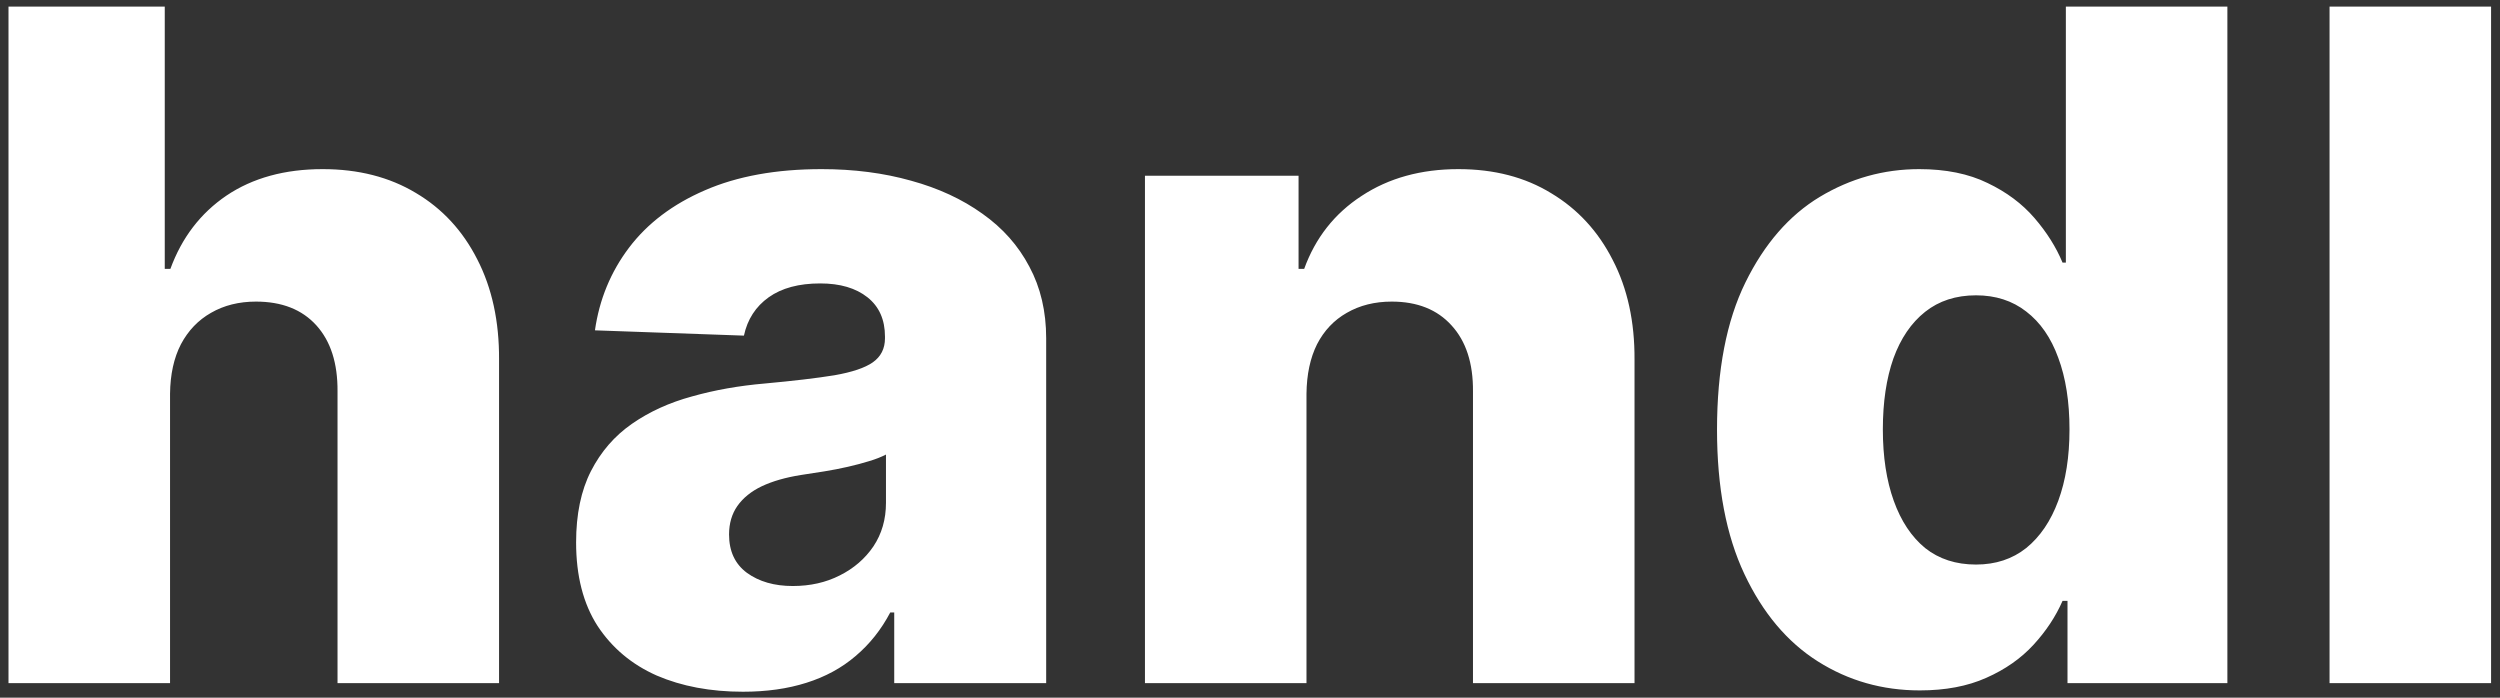 <svg width="172" height="48" viewBox="0 0 172 48" fill="none" xmlns="http://www.w3.org/2000/svg">
<rect x="0" y="0" width="172" height="48" fill="#333333" stroke="none"/>
<path d="M11.699 27.091V47H0.585V0.455H11.335V18.5H11.722C12.509 16.349 13.797 14.667 15.585 13.454C17.388 12.242 19.593 11.636 22.199 11.636C24.653 11.636 26.79 12.182 28.608 13.273C30.426 14.348 31.835 15.871 32.835 17.841C33.85 19.811 34.35 22.114 34.335 24.75V47H23.222V26.932C23.237 24.992 22.752 23.477 21.767 22.386C20.782 21.296 19.396 20.75 17.608 20.75C16.441 20.75 15.411 21.008 14.517 21.523C13.638 22.023 12.949 22.742 12.449 23.682C11.964 24.621 11.714 25.758 11.699 27.091ZM51.114 47.591C48.886 47.591 46.909 47.22 45.182 46.477C43.47 45.72 42.114 44.583 41.114 43.068C40.129 41.538 39.636 39.621 39.636 37.318C39.636 35.379 39.977 33.742 40.659 32.409C41.341 31.076 42.28 29.992 43.477 29.159C44.674 28.326 46.053 27.697 47.614 27.273C49.174 26.833 50.841 26.538 52.614 26.386C54.599 26.204 56.197 26.015 57.409 25.818C58.621 25.606 59.5 25.311 60.045 24.932C60.606 24.538 60.886 23.985 60.886 23.273V23.159C60.886 21.992 60.485 21.091 59.682 20.454C58.879 19.818 57.795 19.5 56.432 19.5C54.962 19.5 53.78 19.818 52.886 20.454C51.992 21.091 51.424 21.97 51.182 23.091L40.932 22.727C41.235 20.606 42.015 18.712 43.273 17.046C44.545 15.364 46.288 14.046 48.5 13.091C50.727 12.121 53.401 11.636 56.523 11.636C58.75 11.636 60.803 11.902 62.682 12.432C64.561 12.947 66.197 13.704 67.591 14.704C68.985 15.689 70.061 16.901 70.818 18.341C71.591 19.78 71.977 21.424 71.977 23.273V47H61.523V42.136H61.25C60.629 43.318 59.833 44.318 58.864 45.136C57.909 45.955 56.78 46.568 55.477 46.977C54.189 47.386 52.735 47.591 51.114 47.591ZM54.545 40.318C55.742 40.318 56.818 40.076 57.773 39.591C58.742 39.106 59.515 38.439 60.091 37.591C60.667 36.727 60.955 35.727 60.955 34.591V31.273C60.636 31.439 60.25 31.591 59.795 31.727C59.356 31.864 58.871 31.992 58.341 32.114C57.811 32.235 57.265 32.341 56.705 32.432C56.144 32.523 55.606 32.606 55.091 32.682C54.045 32.849 53.151 33.106 52.409 33.455C51.682 33.803 51.121 34.258 50.727 34.818C50.349 35.364 50.159 36.015 50.159 36.773C50.159 37.924 50.568 38.803 51.386 39.409C52.22 40.015 53.273 40.318 54.545 40.318ZM89.886 27.091V47H78.773V12.091H89.341V18.5H89.727C90.5 16.364 91.818 14.689 93.682 13.477C95.546 12.25 97.765 11.636 100.341 11.636C102.795 11.636 104.924 12.189 106.727 13.296C108.545 14.386 109.955 15.917 110.955 17.886C111.97 19.841 112.47 22.129 112.455 24.75V47H101.341V26.932C101.356 24.992 100.864 23.477 99.864 22.386C98.879 21.296 97.508 20.75 95.75 20.75C94.583 20.75 93.553 21.008 92.659 21.523C91.78 22.023 91.099 22.742 90.614 23.682C90.144 24.621 89.901 25.758 89.886 27.091ZM132.085 47.5C129.509 47.5 127.169 46.833 125.062 45.5C122.956 44.167 121.275 42.167 120.017 39.5C118.759 36.833 118.131 33.523 118.131 29.568C118.131 25.462 118.782 22.083 120.085 19.432C121.388 16.78 123.093 14.818 125.199 13.546C127.32 12.273 129.6 11.636 132.04 11.636C133.873 11.636 135.441 11.954 136.744 12.591C138.047 13.212 139.123 14.015 139.972 15C140.82 15.985 141.464 17.008 141.903 18.068H142.131V0.455H153.244V47H142.244V41.341H141.903C141.434 42.417 140.767 43.424 139.903 44.364C139.04 45.303 137.956 46.061 136.653 46.636C135.366 47.212 133.843 47.5 132.085 47.5ZM135.949 38.841C137.297 38.841 138.449 38.462 139.403 37.705C140.358 36.932 141.093 35.849 141.608 34.455C142.123 33.061 142.381 31.424 142.381 29.546C142.381 27.636 142.123 25.992 141.608 24.614C141.108 23.235 140.373 22.174 139.403 21.432C138.449 20.689 137.297 20.318 135.949 20.318C134.57 20.318 133.403 20.697 132.449 21.454C131.494 22.212 130.767 23.28 130.267 24.659C129.782 26.038 129.54 27.667 129.54 29.546C129.54 31.424 129.79 33.061 130.29 34.455C130.79 35.849 131.509 36.932 132.449 37.705C133.403 38.462 134.57 38.841 135.949 38.841ZM171.386 0.455V47H160.273V0.455H171.386Z" fill="white"/>
</svg>
